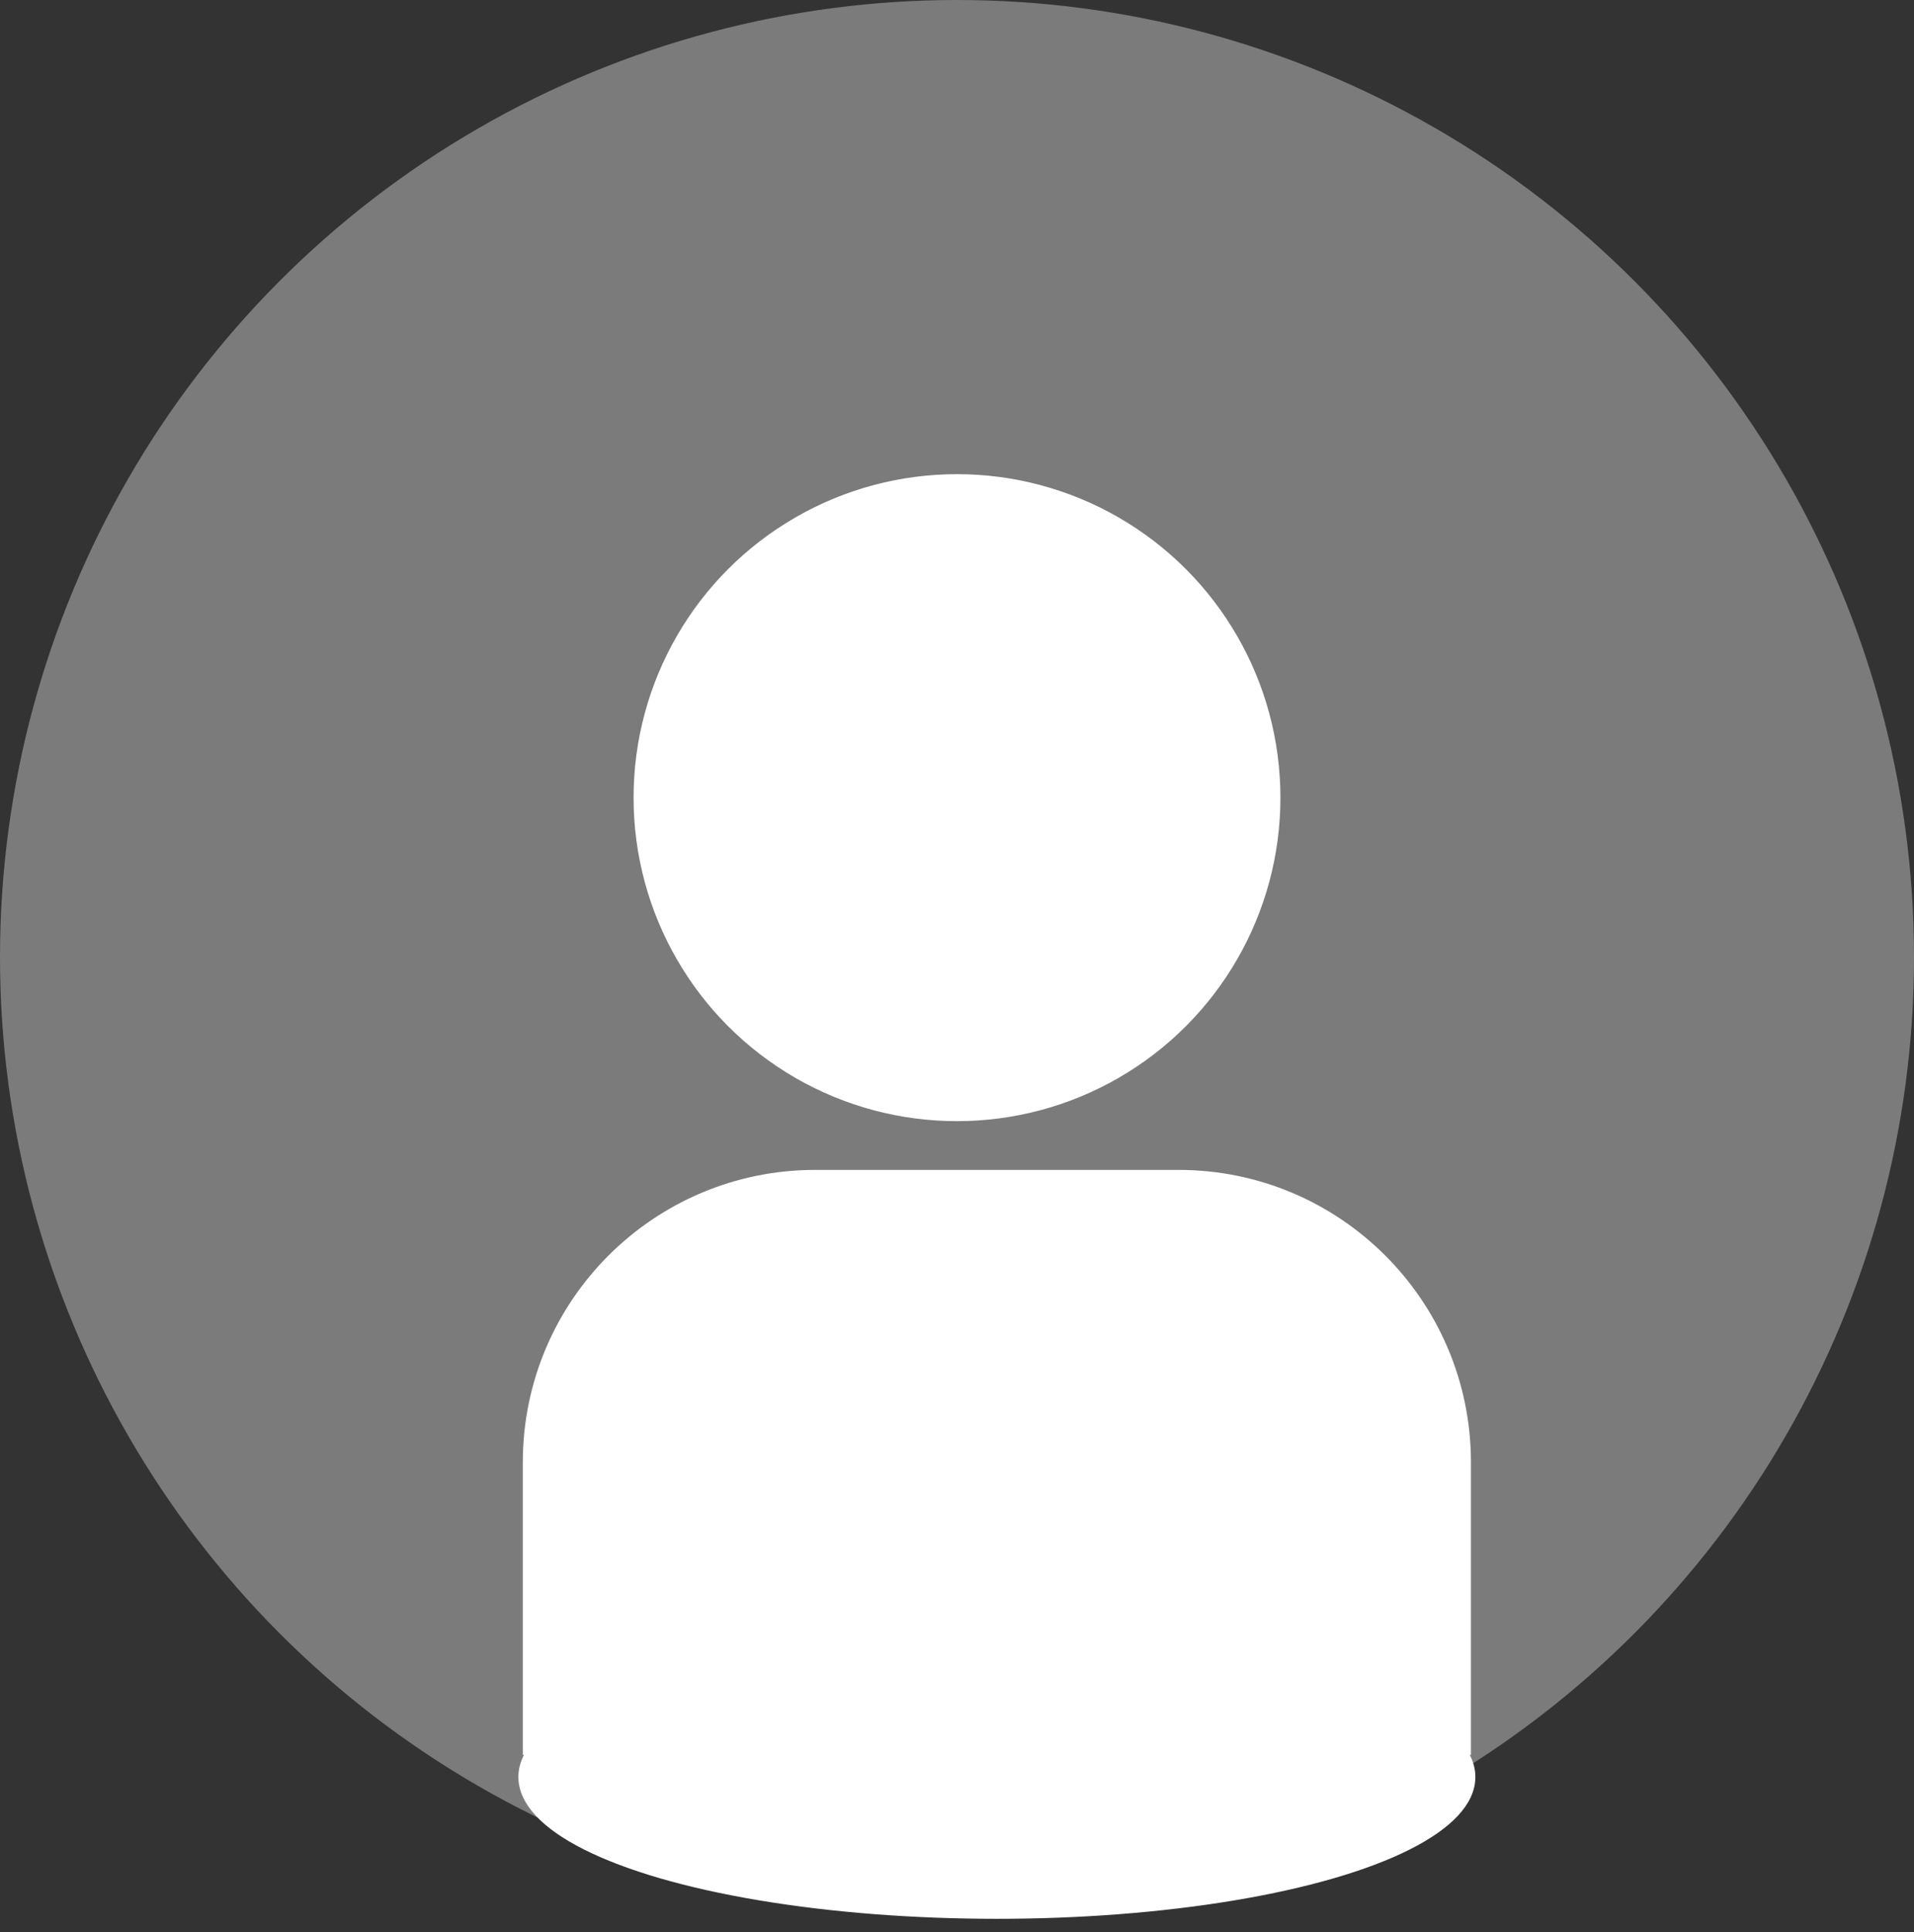 <?xml version="1.0"?>
<!DOCTYPE svg PUBLIC "-//W3C//DTD SVG 1.1//EN" "http://www.w3.org/Graphics/SVG/1.1/DTD/svg11.dtd">
<svg xmlns="http://www.w3.org/2000/svg" xmlns:xl="http://www.w3.org/1999/xlink" version="1.1" viewBox="0 0 216 218" width="18pc" height="218pt"><rect x="0" y="0" width="216" height="218" fill="#333333" stroke="none"/><defs></defs><g stroke="none" stroke-opacity="1" stroke-dasharray="none" fill="none" fill-opacity="1"><title>Canvas 7</title><g><title>Layer 1</title><circle cx="108" cy="108" r="108" fill="#7b7b7b"/><circle cx="84.6" cy="76.2" r="7.2" fill="#7b7b7b"/><circle cx="108" cy="90" r="36" fill="white"/><circle cx="108" cy="90" r="36" stroke="white" stroke-linecap="round" stroke-linejoin="round" stroke-width="1"/><path d="M 92 132 L 133 132 C 151.225 132 166 146.775 166 165 L 166 198 C 130.333 198 76.833 198 59 198 L 59 165 C 59 146.775 73.775 132 92 132 Z" fill="white"/><ellipse cx="112.5" cy="200.5" rx="53.5" ry="15.5" fill="white"/><ellipse cx="112.5" cy="200.5" rx="53.5" ry="15.5" stroke="white" stroke-linecap="round" stroke-linejoin="round" stroke-width="1"/></g></g></svg>
